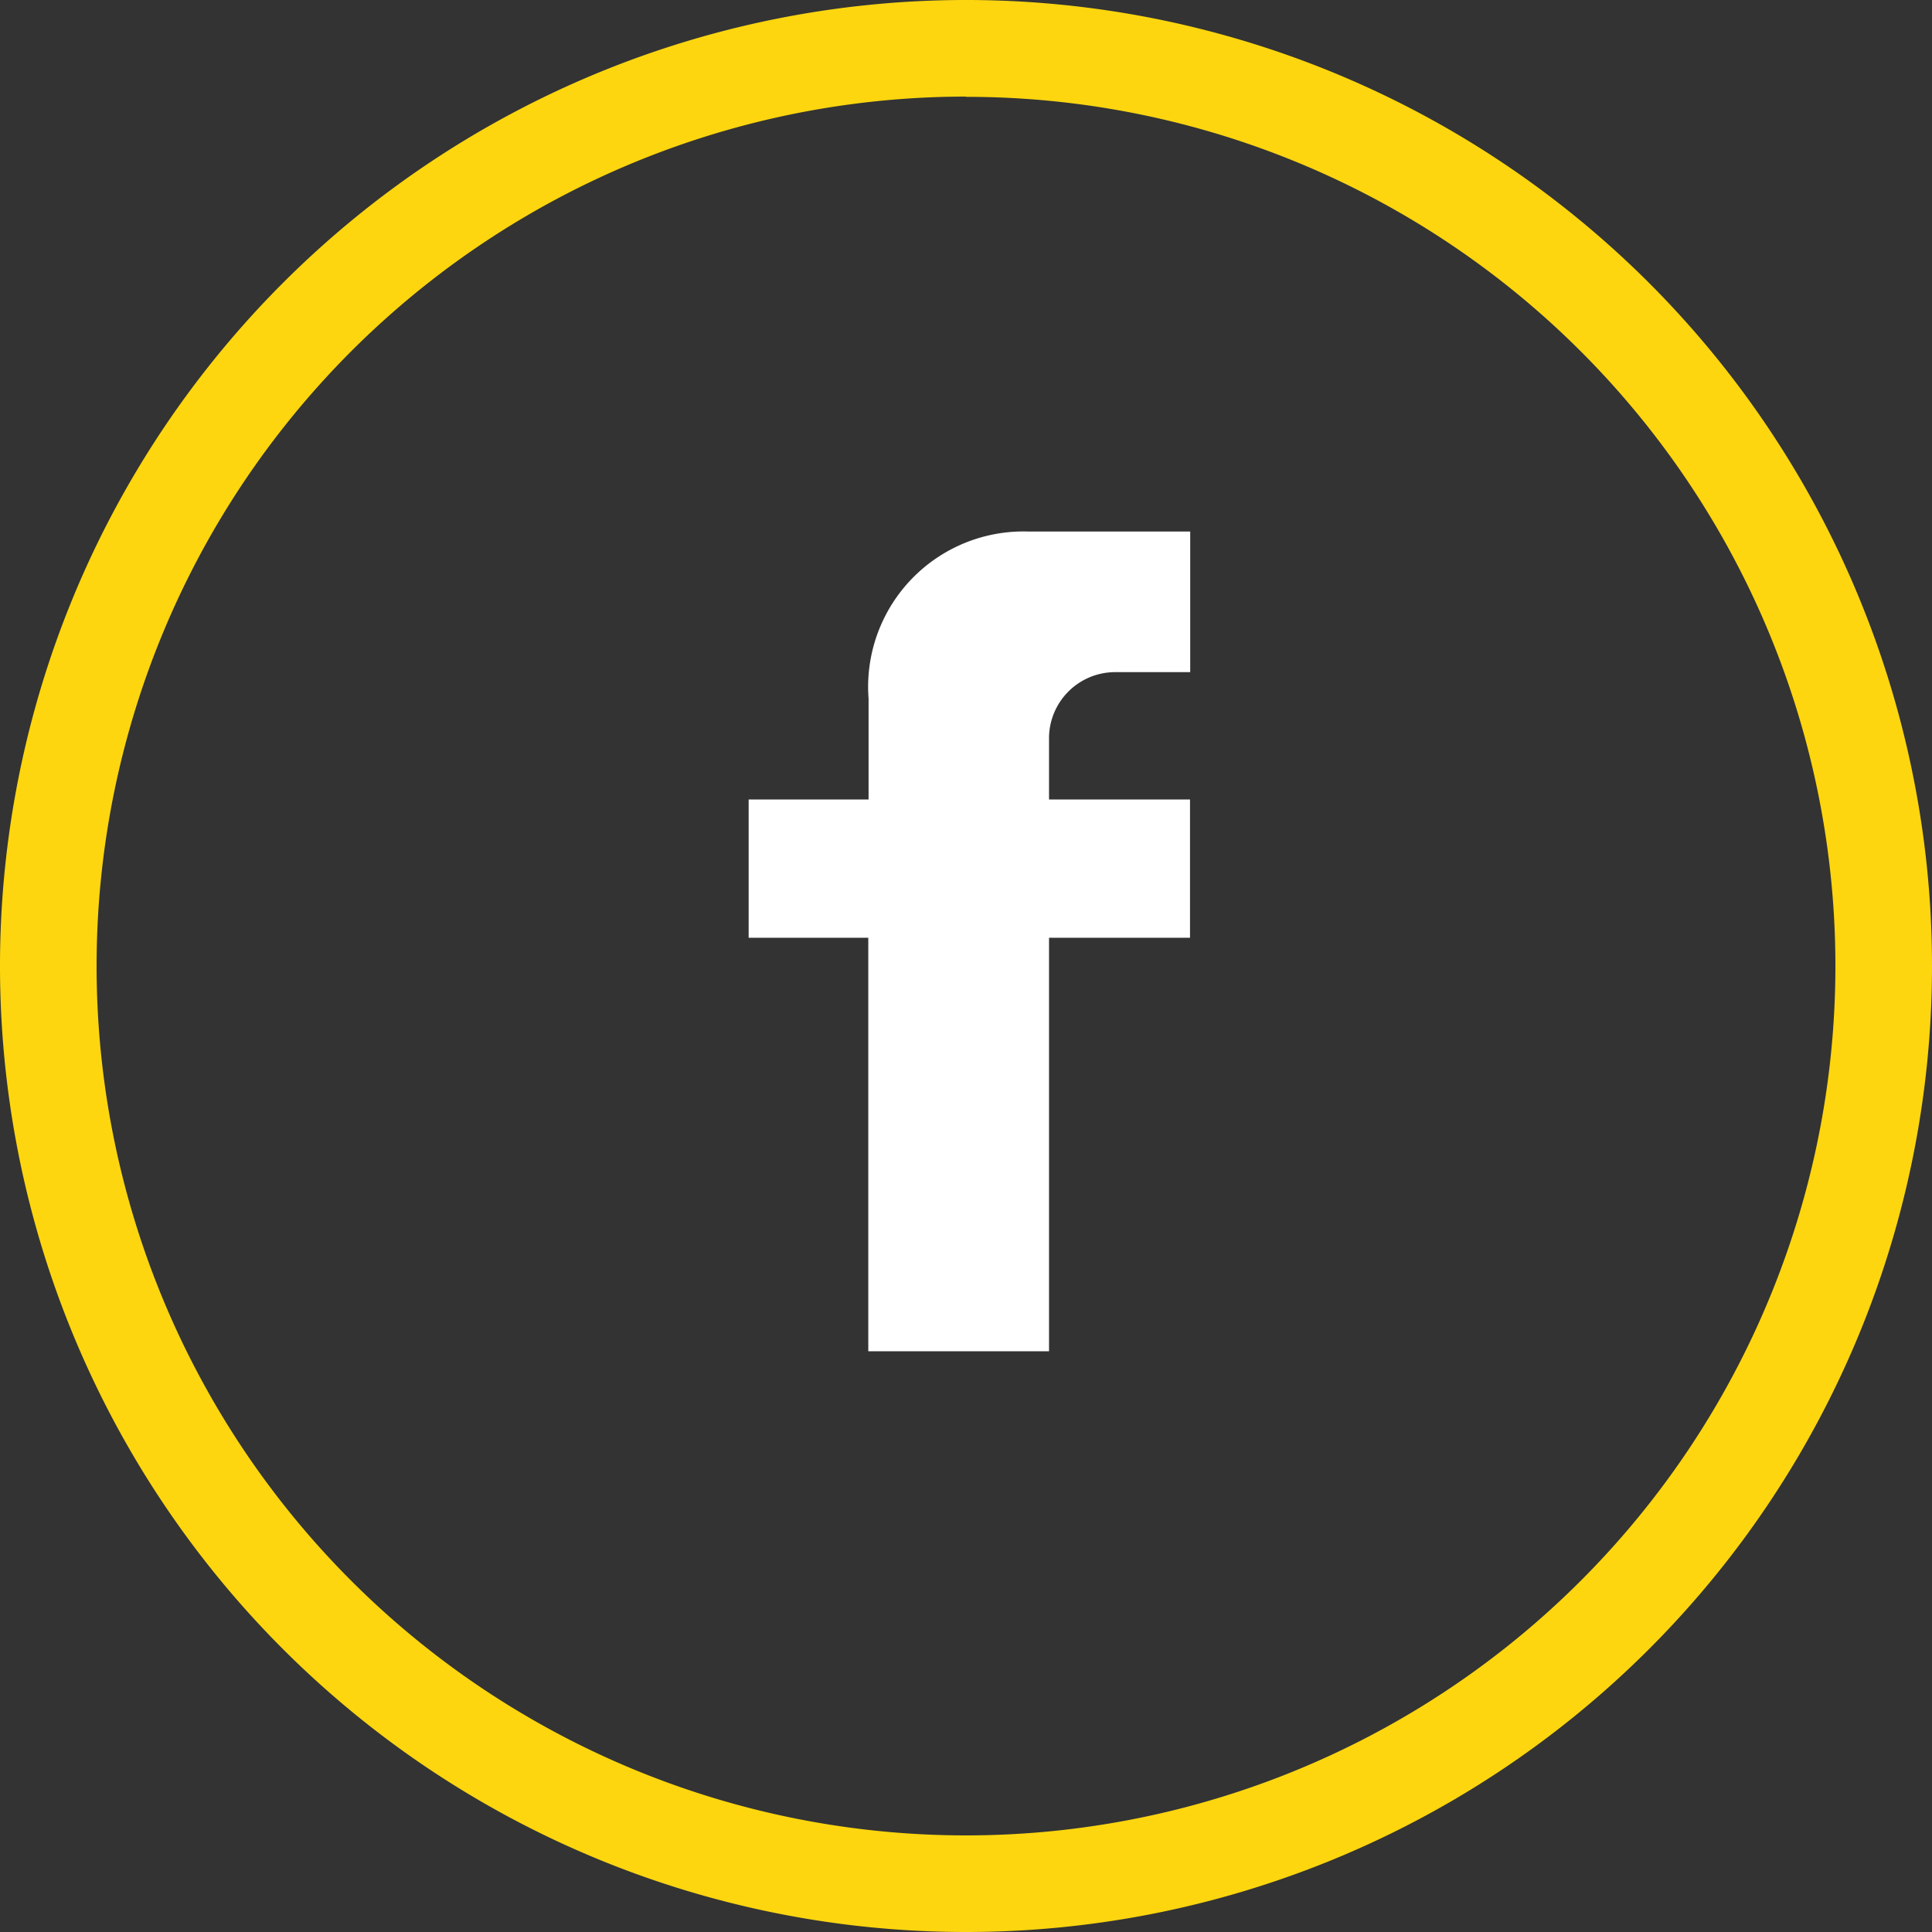 <?xml version="1.0" encoding="UTF-8"?>
<svg data-name="btn fb" viewBox="0 0 40 40" xmlns="http://www.w3.org/2000/svg">
<rect x="0" y="0" width="40" height="40" fill="#333333" stroke="none"/>
<defs>
<style>.cls-1 {
        fill: #fdd60f;
      }
      .cls-1, .cls-2 {
        fill-rule: evenodd;
      }
      .cls-2 {
        fill: #fff;
      }</style>
</defs>
<path class="cls-1" transform="translate(-323 -312)" d="m343 352a20 20 0 1 1 20 -20 20 20 0 0 1 -20 20zm0-38a18 18 0 1 0 18 18 17.994 17.994 0 0 0 -18 -17.995z" data-name="Rectangle 2 copy 15"/>
<path class="cls-2" transform="translate(-323 -312)" d="M346.1,325.916h1.542v-2.911H344.3a3.217,3.217,0,0,0-3.317,3.461v2.086H338.5v2.863h2.477v8.562h3.742v-8.562h2.919v-2.863h-2.919v-1.274A1.37,1.37,0,0,1,346.1,325.916Z"/>
</svg>
